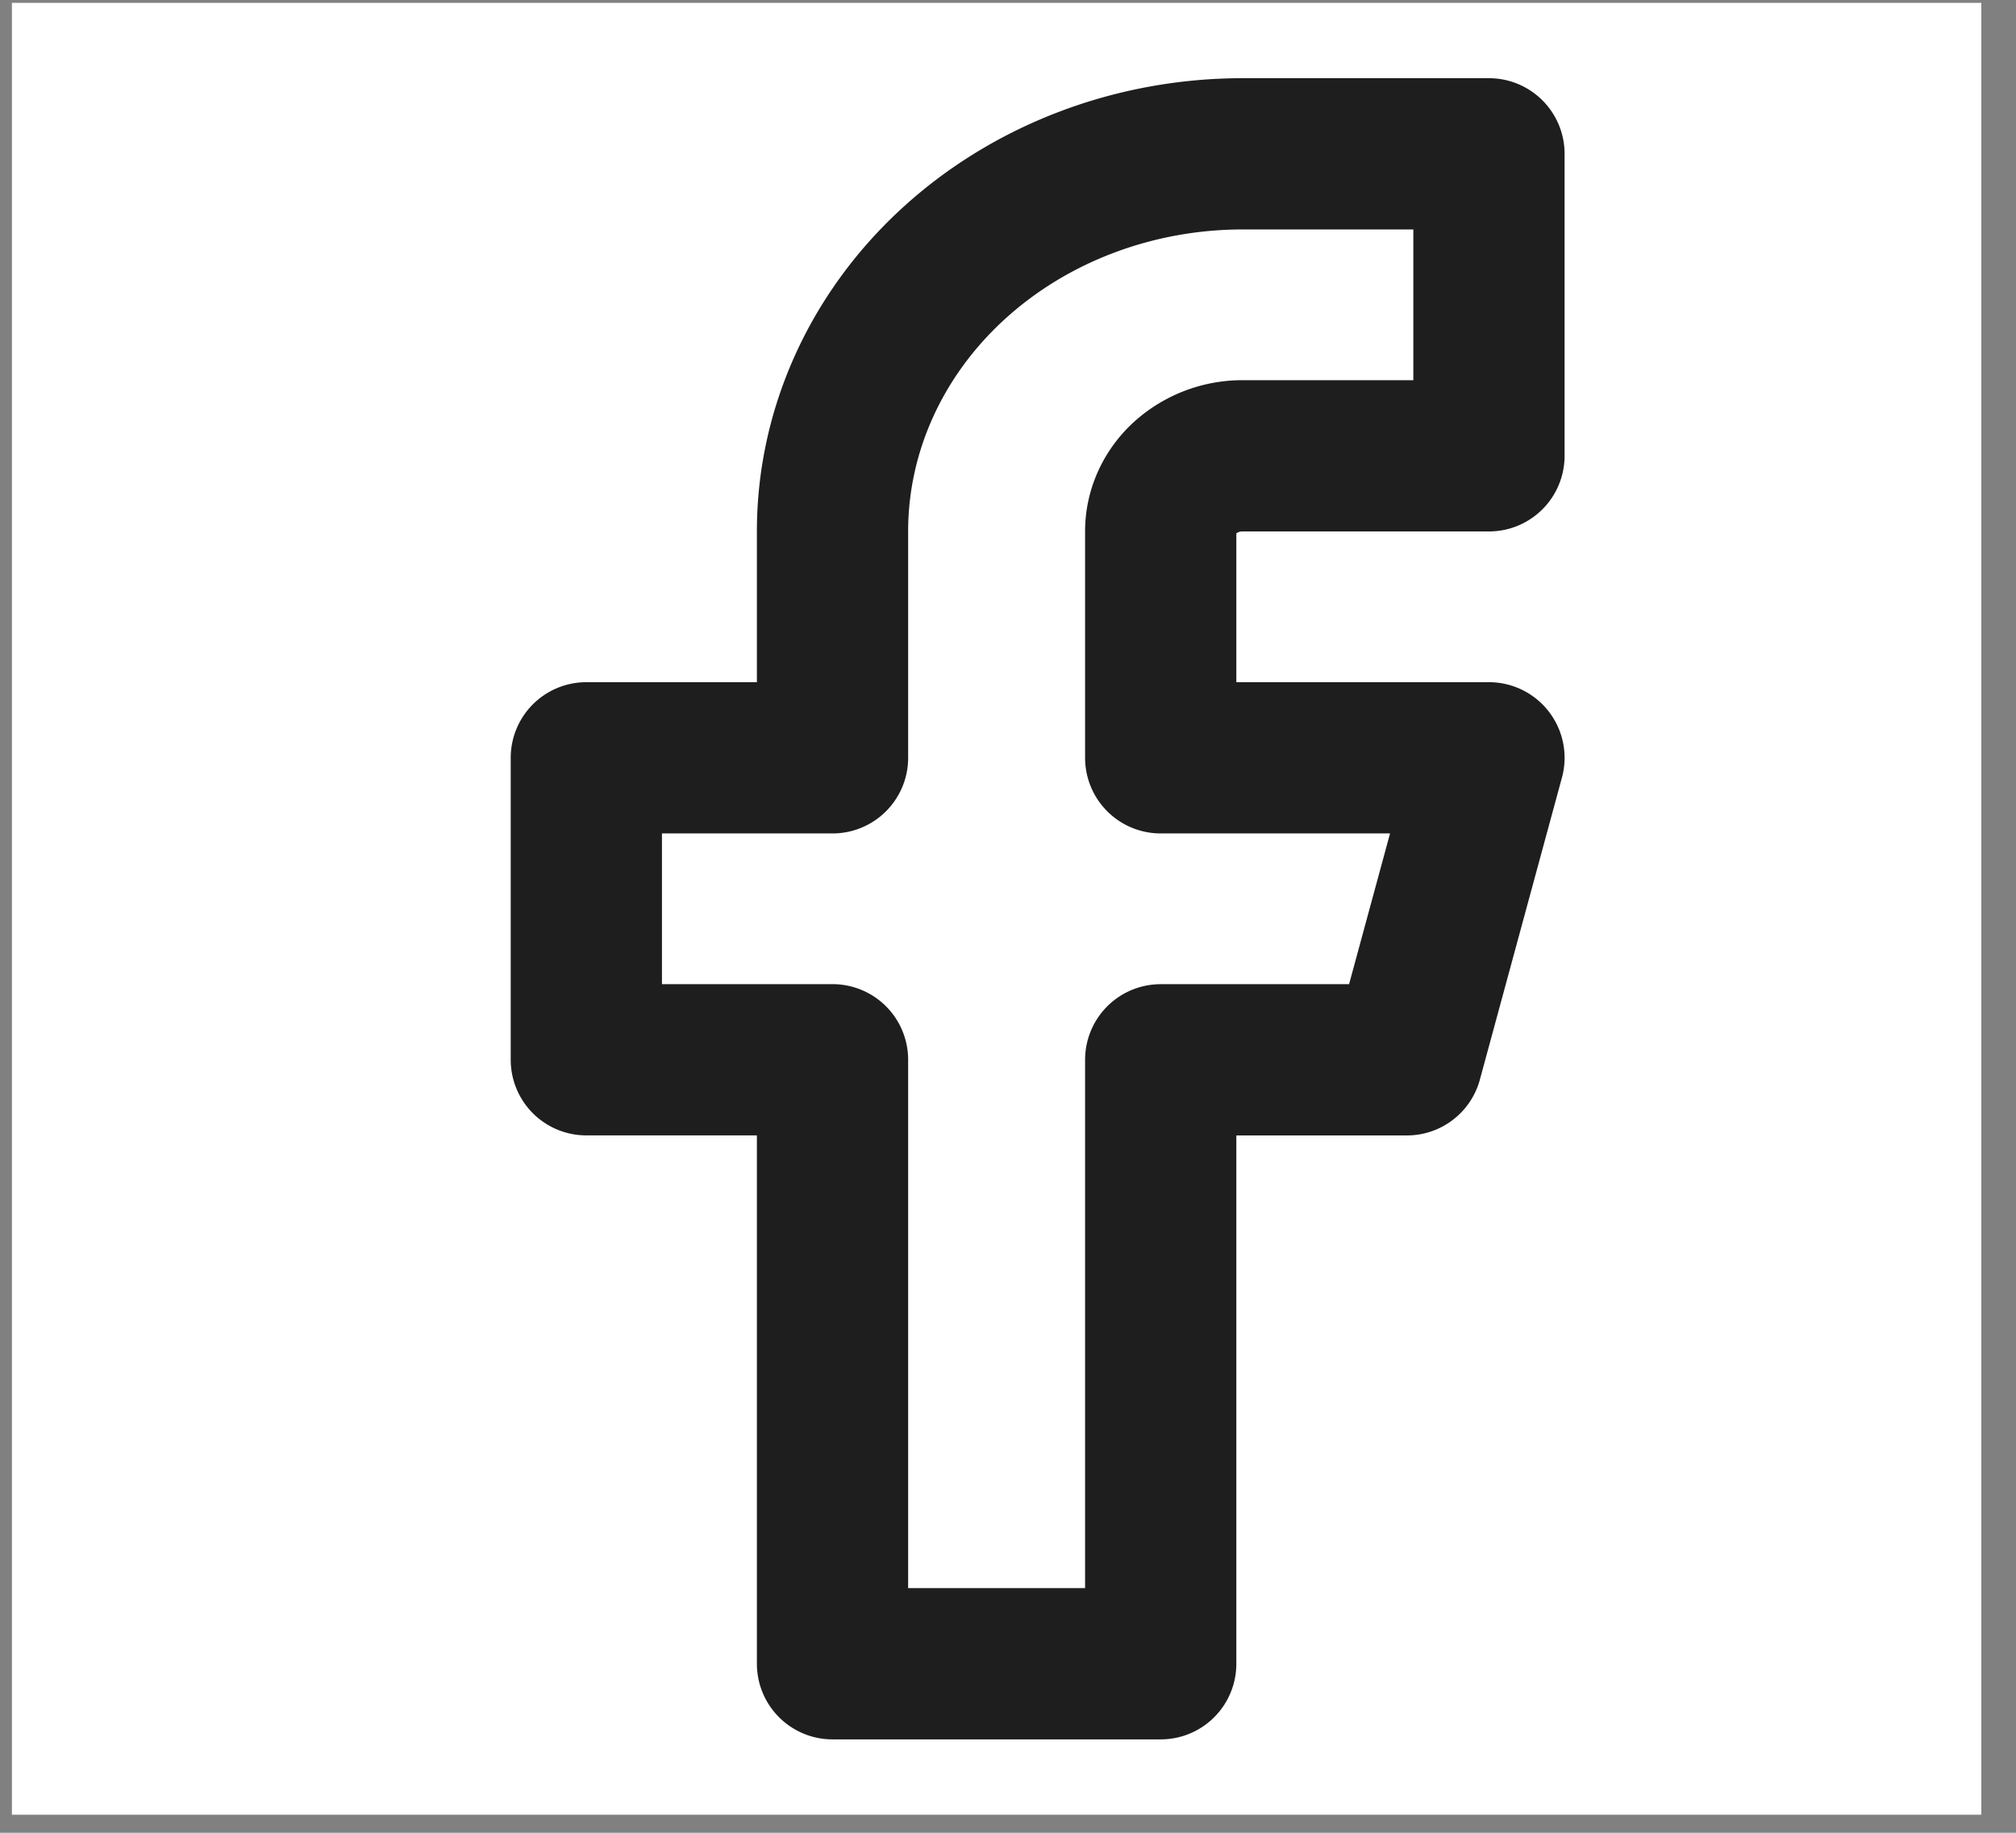 <svg width="44" height="40" fill="none" xmlns="http://www.w3.org/2000/svg"><rect width="100%" height="100%" fill="#808080" stroke="none"/><path fill="#fff" d="M.26.062h42.983v39.544H.26z"/><path d="M32.497 3.357h-5.373c-2.375 0-4.652.868-6.332 2.413-1.679 1.545-2.622 3.64-2.622 5.826v4.943h-5.373v6.59h5.373v13.182h7.163V23.13h5.373l1.791-6.591h-7.164v-4.943c0-.437.189-.856.525-1.165a1.873 1.873 0 0 1 1.266-.483h5.373v-6.59Z" stroke="#1E1E1E" stroke-width="3.301" stroke-linecap="round" stroke-linejoin="round"/></svg>